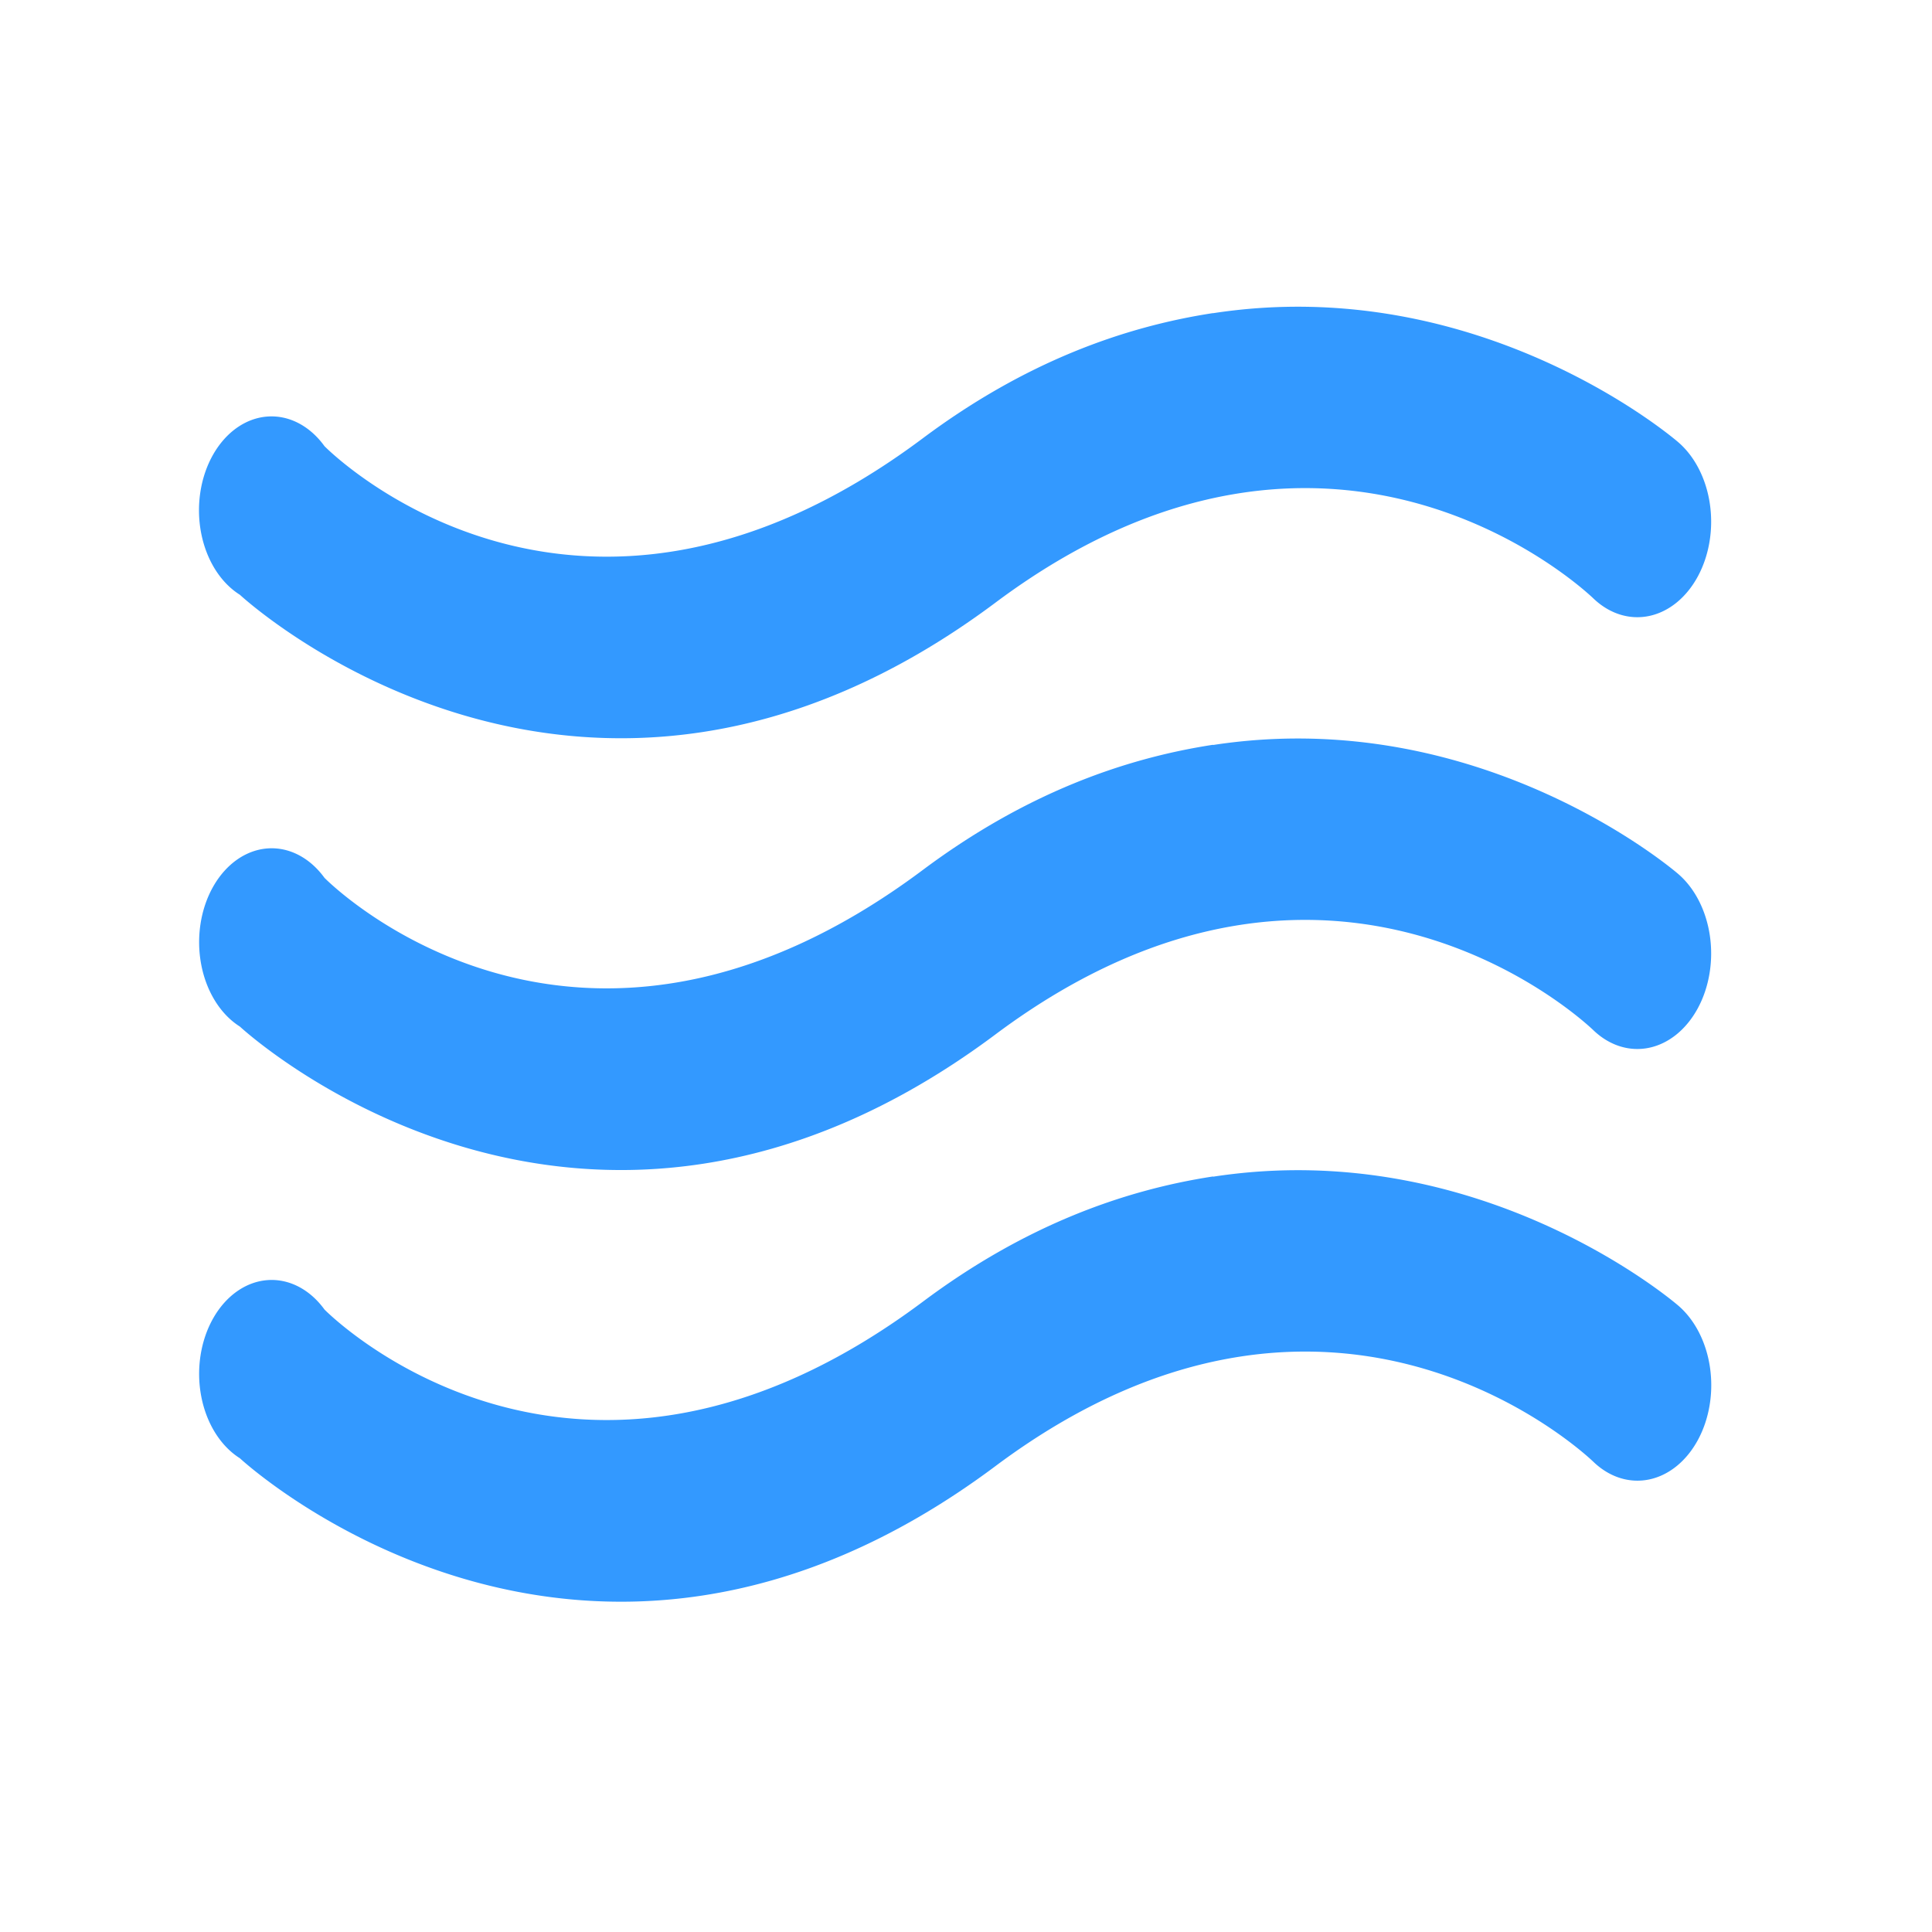 <?xml version="1.0" encoding="UTF-8" standalone="no"?>
<!-- Created with Inkscape (http://www.inkscape.org/) -->

<svg
   xmlns:dc="http://purl.org/dc/elements/1.1/"
   xmlns:cc="http://creativecommons.org/ns#"
   xmlns:rdf="http://www.w3.org/1999/02/22-rdf-syntax-ns#"
   xmlns:svg="http://www.w3.org/2000/svg"
   xmlns="http://www.w3.org/2000/svg"
   xmlns:sodipodi="http://sodipodi.sourceforge.net/DTD/sodipodi-0.dtd"
   xmlns:inkscape="http://www.inkscape.org/namespaces/inkscape"
   width="128"
   height="128"
   id="svg3027"
   version="1.1"
   inkscape:version="0.48.5 r10040"
   sodipodi:docname="weather-few-clouds.svg">
  <defs
     id="defs3029" />
  <sodipodi:namedview
     id="base"
     pagecolor="#ffffff"
     bordercolor="#666666"
     borderopacity="1.0"
     inkscape:pageopacity="0.0"
     inkscape:pageshadow="2"
     inkscape:zoom="3.9140624"
     inkscape:cx="90.895777"
     inkscape:cy="51.036686"
     inkscape:document-units="px"
     inkscape:current-layer="svg3027"
     showgrid="false"
     inkscape:window-width="1013"
     inkscape:window-height="847"
     inkscape:window-x="573"
     inkscape:window-y="23"
     inkscape:window-maximized="0" />
  <g
     inkscape:label="Livello 1"
     inkscape:groupmode="layer"
     id="layer1"
     transform="translate(0,-924.362)" />
  <g
     transform="matrix(7.15,0,0,7.15,6.033,6.015)"
     style="fill:#3399FF"
     id="g4">
    <path
       inkscape:connector-curvature="0"
       d="M 10.396,10.06 C 9.563,10.188 8.651,10.515 7.708,11.22 4.463,13.645 2.163,11.293 2.163,11.293 a 0.672,0.87 0 1 0 -0.784,1.378 c 0,0 3.161,2.942 7.001,0.073 3.167,-2.367 5.545,-0.036 5.545,-0.036 a 0.684,0.885 0 1 0 0.784,-1.45 c 0,0 -1.813,-1.58 -4.312,-1.196 z"
       id="path6"
       style="fill:#3399FF" />
    <path
       inkscape:connector-curvature="0"
       d="M 10.396,6.06 C 9.563,6.188 8.651,6.515 7.707,7.22 4.463,9.645 2.163,7.293 2.163,7.293 A 0.672,0.87 0 1 0 1.379,8.671 c 0,0 3.161,2.942 7.001,0.073 3.166,-2.367 5.544,-0.036 5.544,-0.036 a 0.684,0.885 0 1 0 0.784,-1.45 c 0,0 -1.813,-1.58 -4.312,-1.196 z"
       id="path8"
       style="fill:#3399FF" />
    <path
       inkscape:connector-curvature="0"
       d="M 10.396,2.06 C 9.563,2.188 8.651,2.515 7.707,3.22 4.463,5.645 2.163,3.293 2.163,3.293 A 0.672,0.87 0 1 0 1.379,4.67 c 0,0 3.161,2.942 7.001,0.073 3.166,-2.367 5.544,-0.036 5.544,-0.036 a 0.684,0.885 0 1 0 0.784,-1.45 c 0,0 -1.813,-1.58 -4.312,-1.196 z"
       id="path10"
       style="fill:#3399FF" />
  </g>
</svg>
